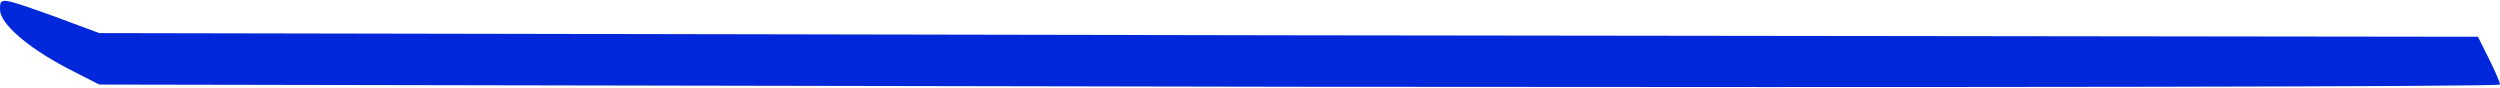 <?xml version="1.0" standalone="no"?>
<!DOCTYPE svg PUBLIC "-//W3C//DTD SVG 20010904//EN"
 "http://www.w3.org/TR/2001/REC-SVG-20010904/DTD/svg10.dtd">
<svg version="1.0" xmlns="http://www.w3.org/2000/svg"
 width="340pt" height="12pt" viewBox="0 0 340 12"
 preserveAspectRatio="xMidYMid meet">
<g transform="translate(0,12) scale(0.1,-0.1)"
fill="#0027D9" stroke="none">
<path d="M0 107 c0 -19 37 -51 90 -79 l45 -23 1633 -3 c897 -1 1632 0 1632 3
0 3 -7 19 -15 35 l-15 30 -1618 2 -1617 3 -62 23 c-73 26 -73 26 -73 9z"/>
</g>
</svg>
